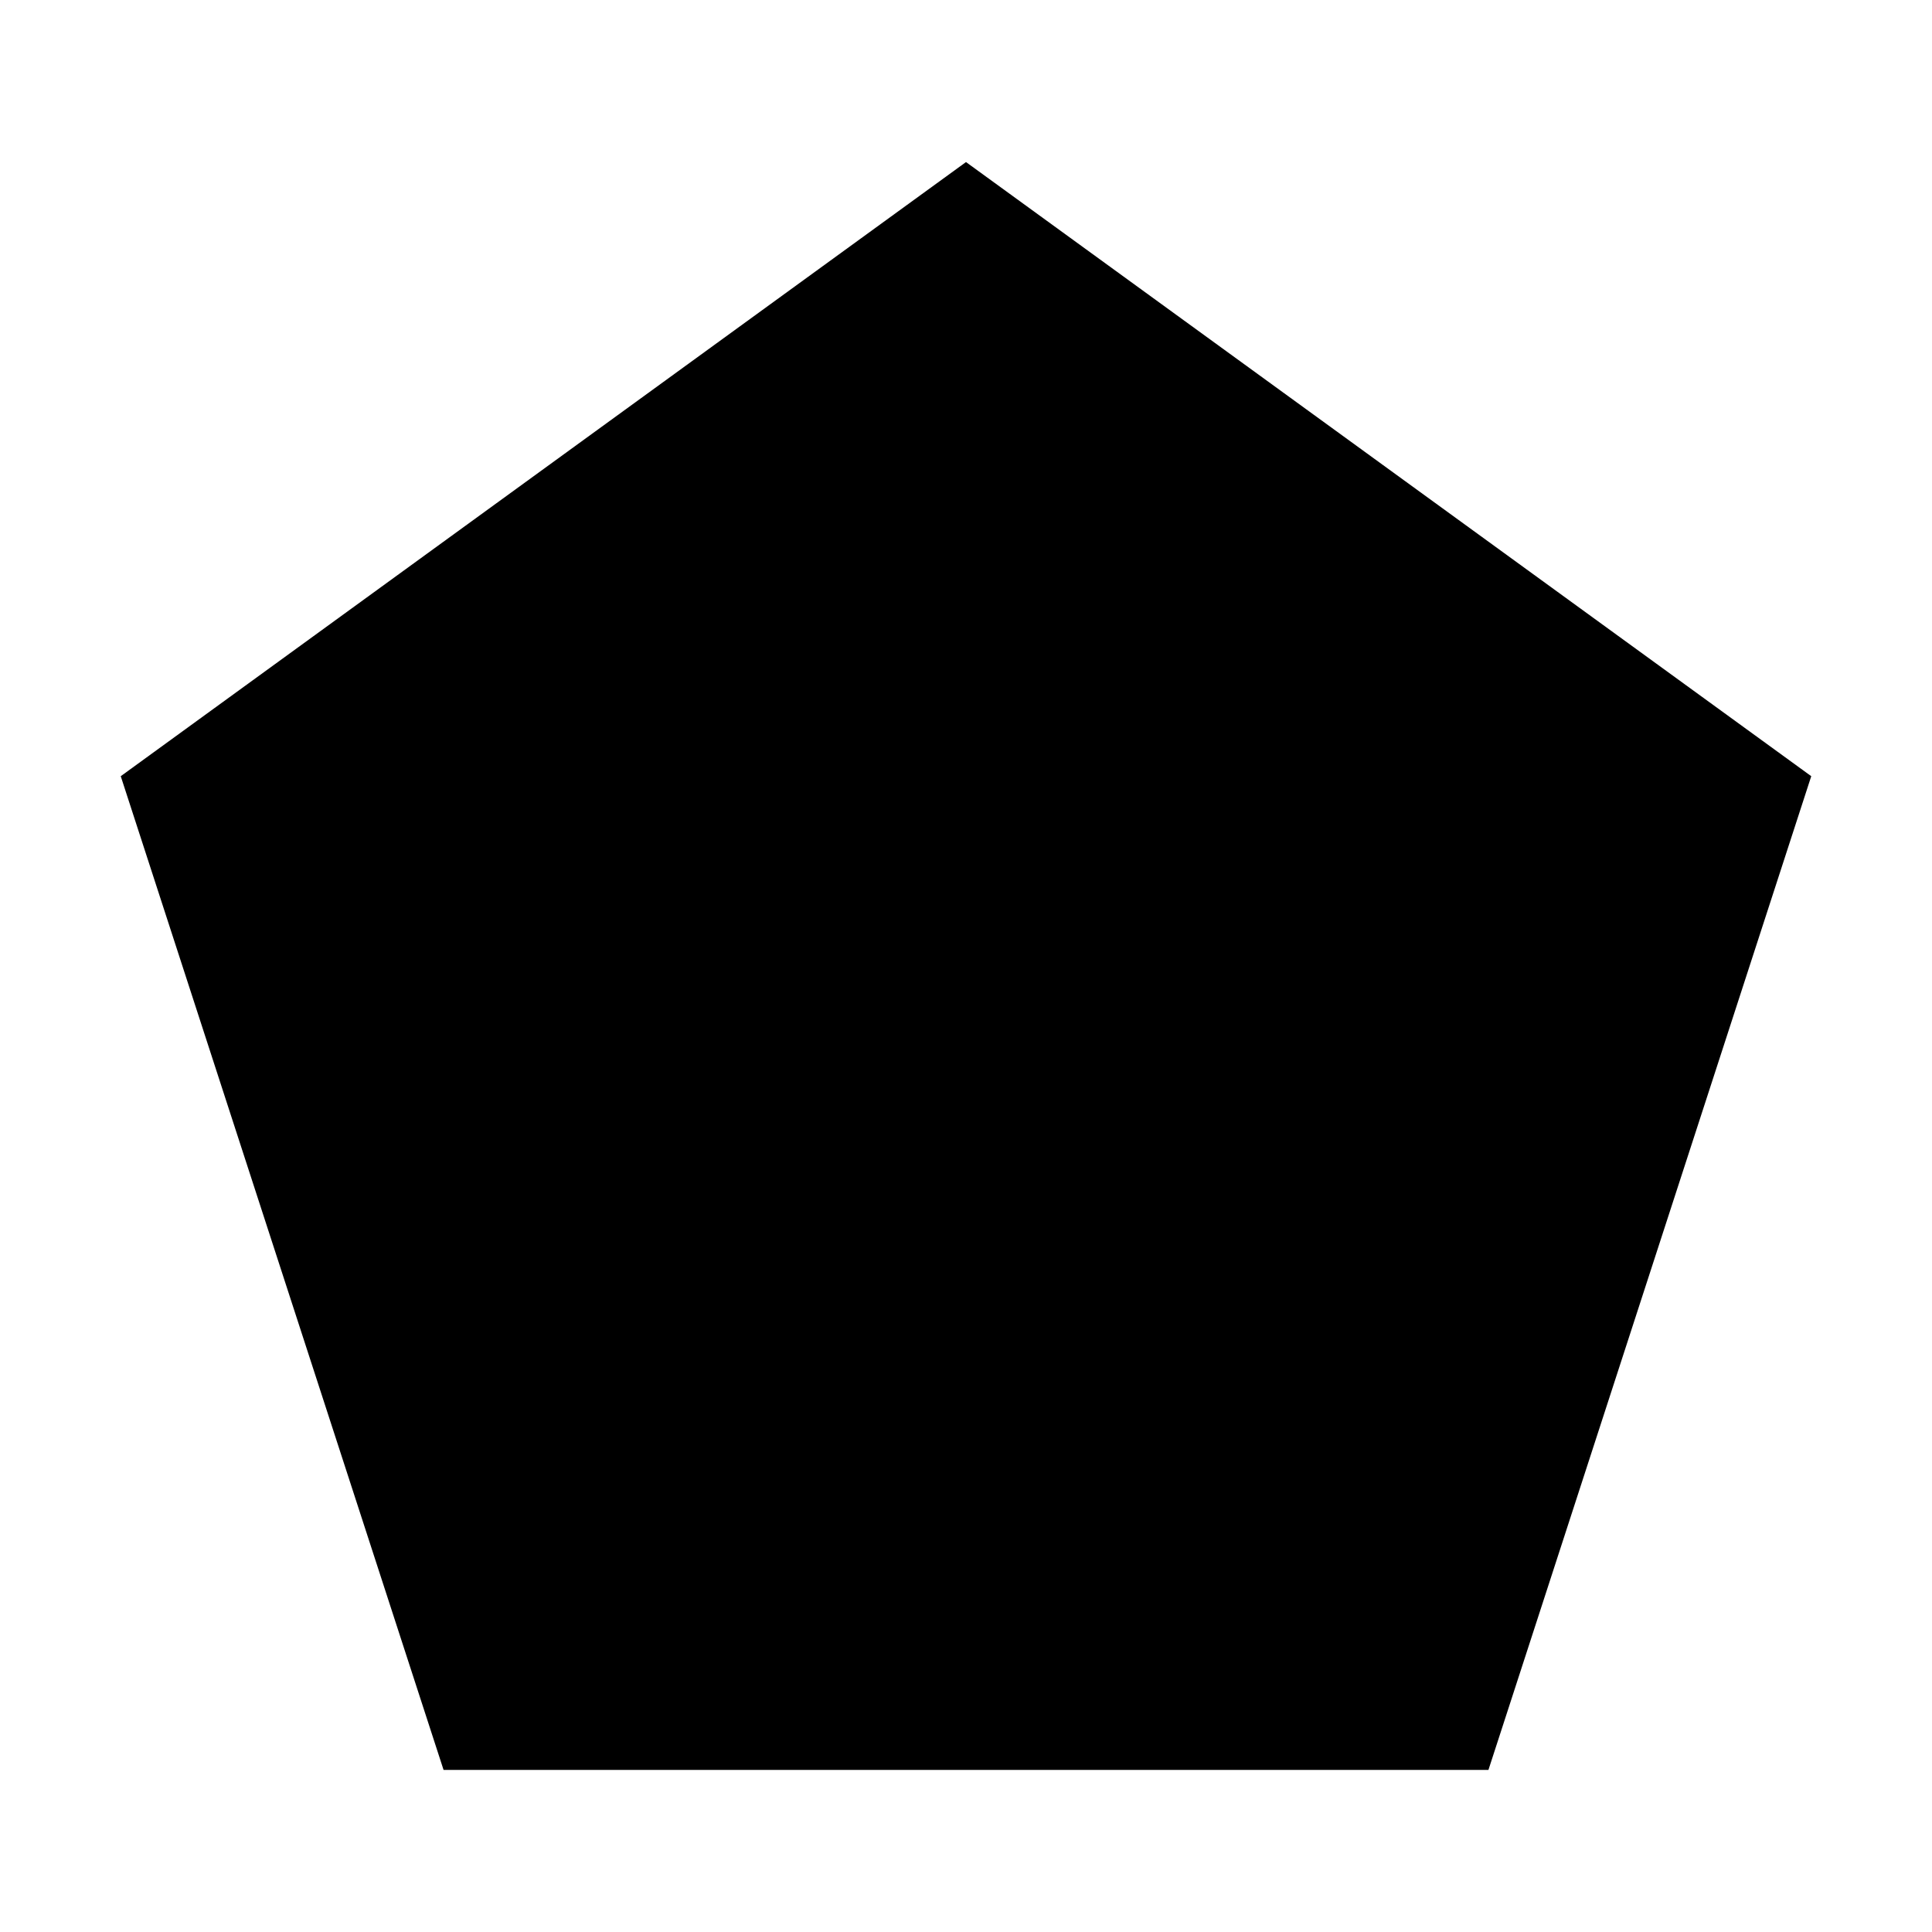 <svg t="1662344011584" class="icon" viewBox="0 0 1024 1024" version="1.1" xmlns="http://www.w3.org/2000/svg" p-id="10220" width="16" height="16"><path d="M512 85.9L64 411.4l171.1 526.7h553.8L960 411.4z" p-id="10221"></path></svg>